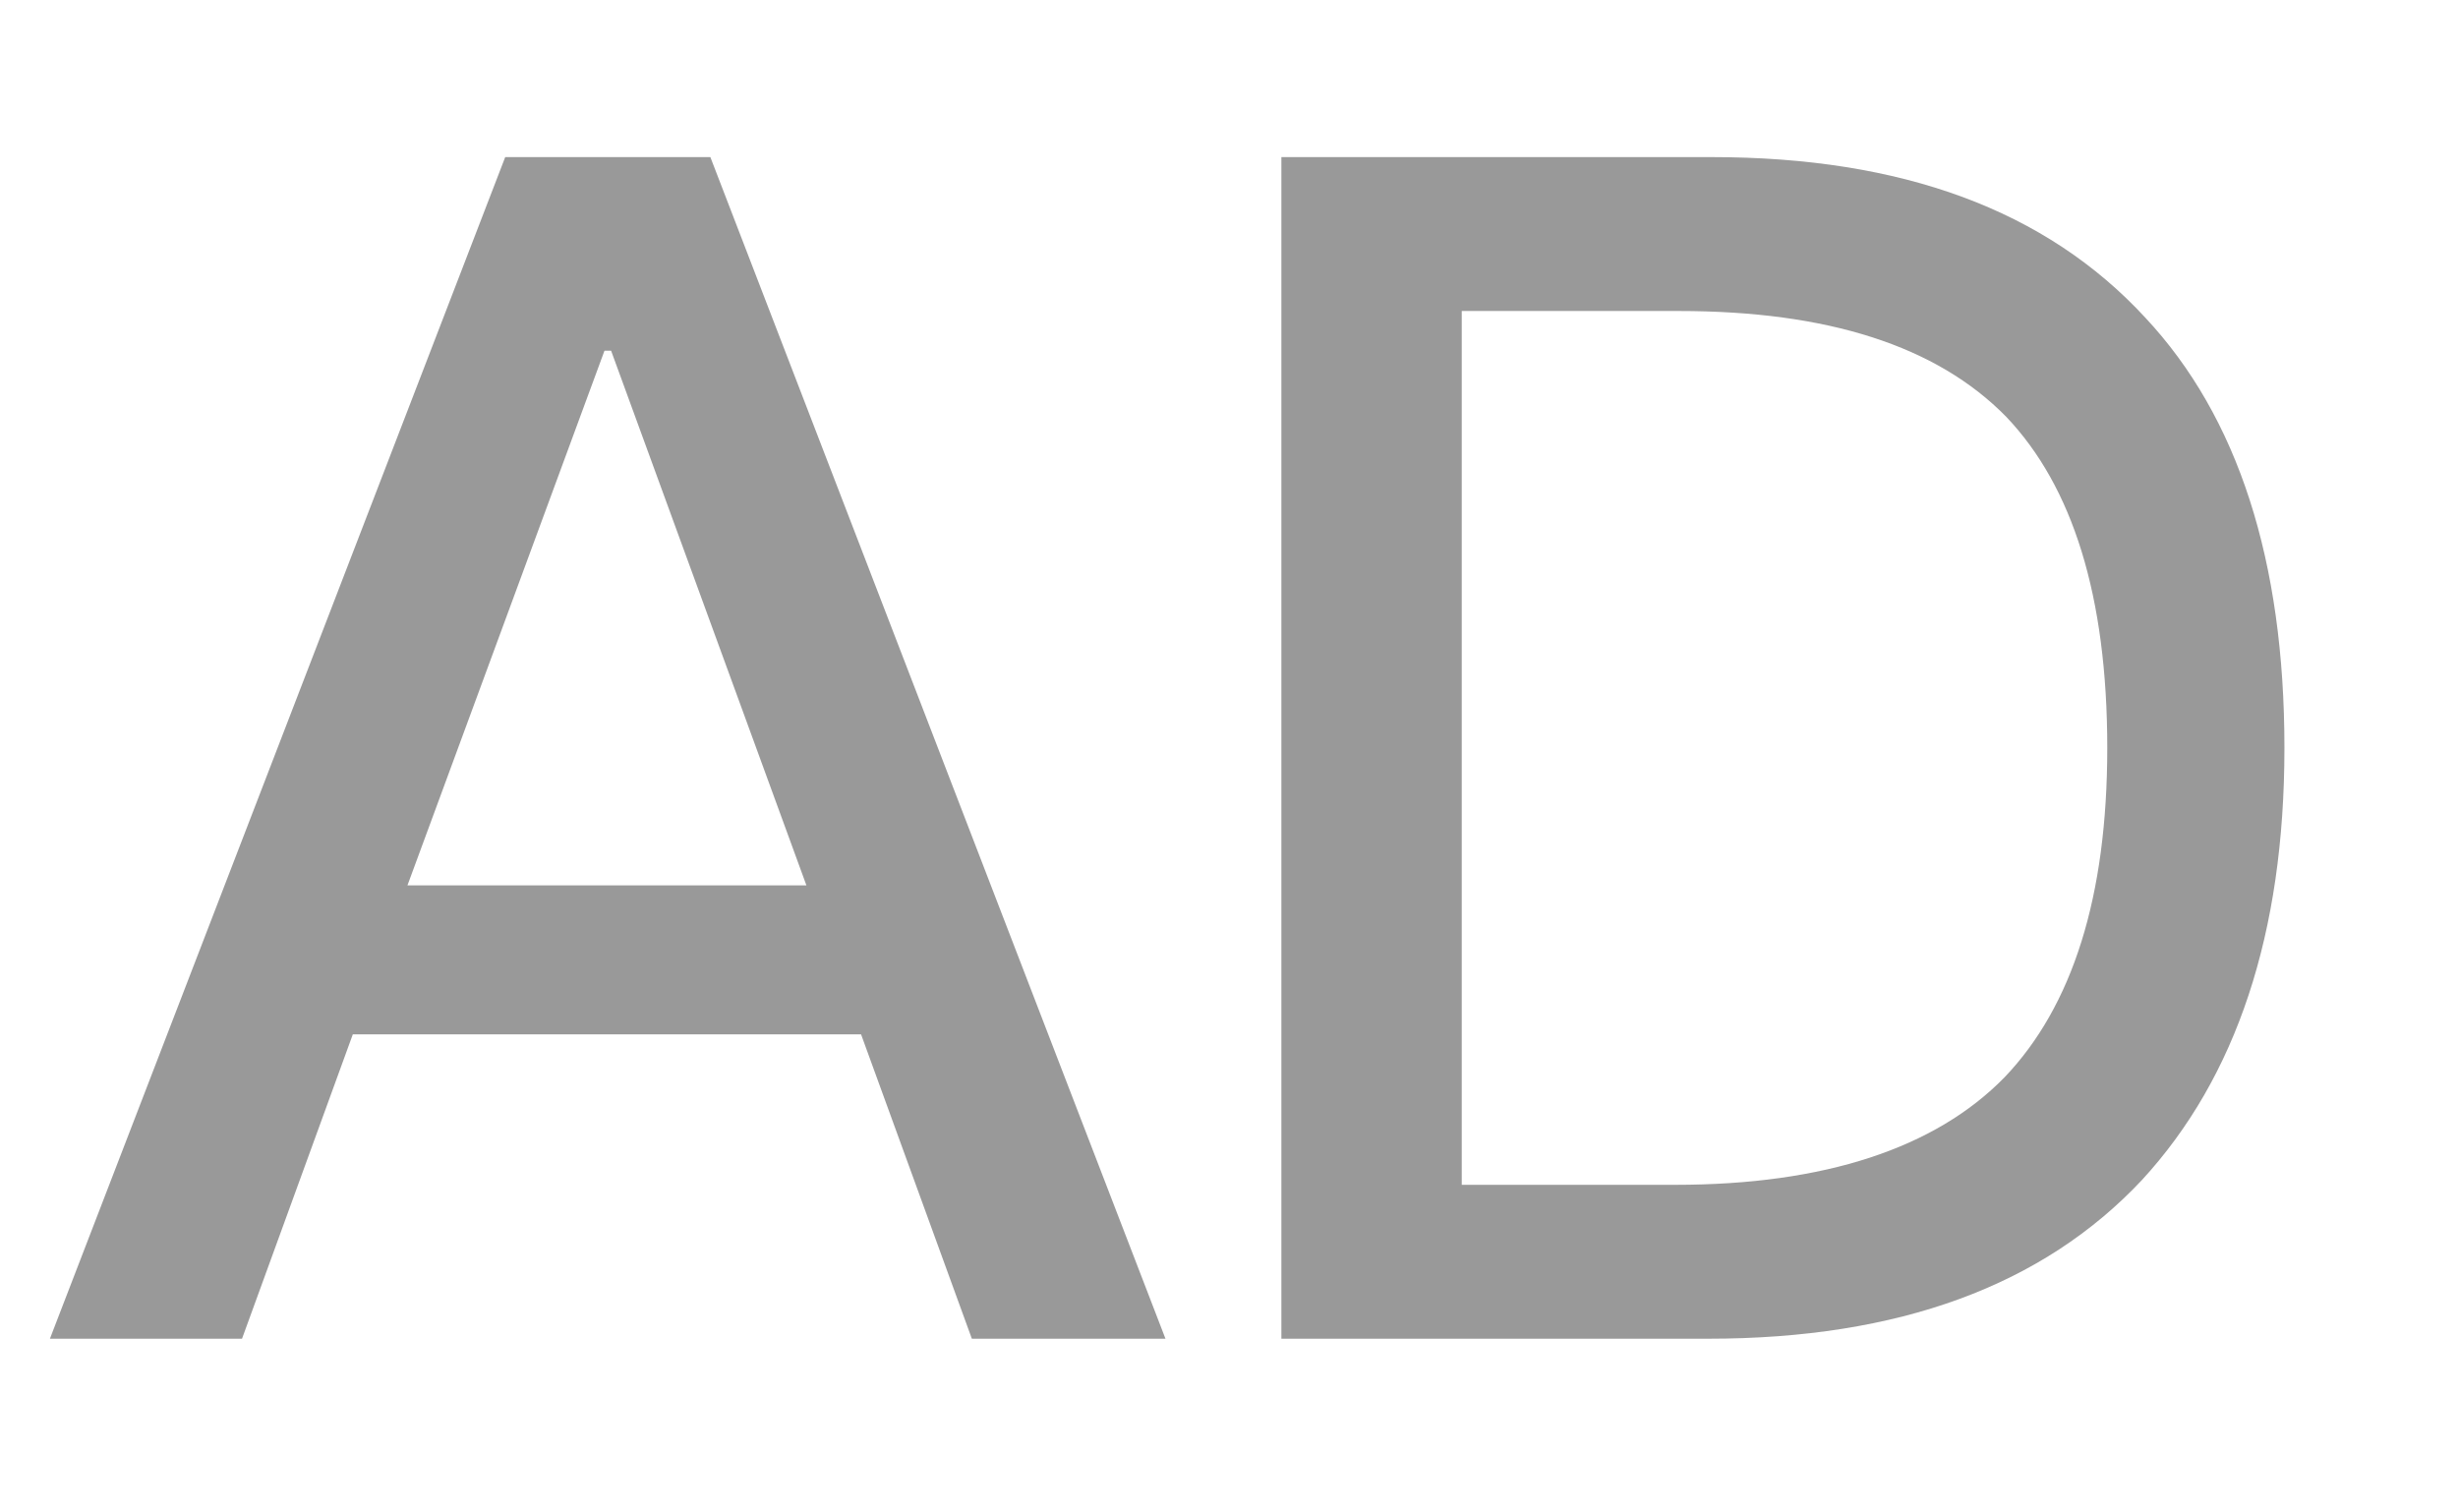 ﻿<?xml version="1.0" encoding="utf-8"?>
<svg version="1.1" xmlns:xlink="http://www.w3.org/1999/xlink" width="13px" height="8px" xmlns="http://www.w3.org/2000/svg">
  <g transform="matrix(1 0 0 1 -617 -413 )">
    <path d="M 3.757 0.831  L 2.672 0.831  L 0.264 7.081  L 1.28 7.081  L 1.866 5.471  L 4.554 5.471  L 5.14 7.081  L 6.164 7.081  L 3.757 0.831  Z M 4.265 4.683  L 2.155 4.683  L 3.197 1.855  L 3.232 1.855  L 4.265 4.683  Z M 9.053 0.831  L 6.777 0.831  L 6.777 7.081  L 9.035 7.081  C 10.042 7.081  10.804 6.801  11.329 6.241  C 11.828 5.698  12.082 4.937  12.082 3.956  C 12.082 2.967  11.837 2.205  11.346 1.68  C 10.821 1.111  10.06 0.831  9.053 0.831  Z M 7.731 6.267  L 7.731 1.645  L 8.878 1.645  C 9.666 1.645  10.243 1.829  10.611 2.205  C 10.961 2.573  11.145 3.151  11.145 3.956  C 11.145 4.744  10.961 5.322  10.602 5.698  C 10.235 6.074  9.648 6.267  8.86 6.267  L 7.731 6.267  Z " fill-rule="nonzero" fill="#999999" stroke="none" transform="matrix(1 0 0 1 617 413 )" />
  </g>
</svg>